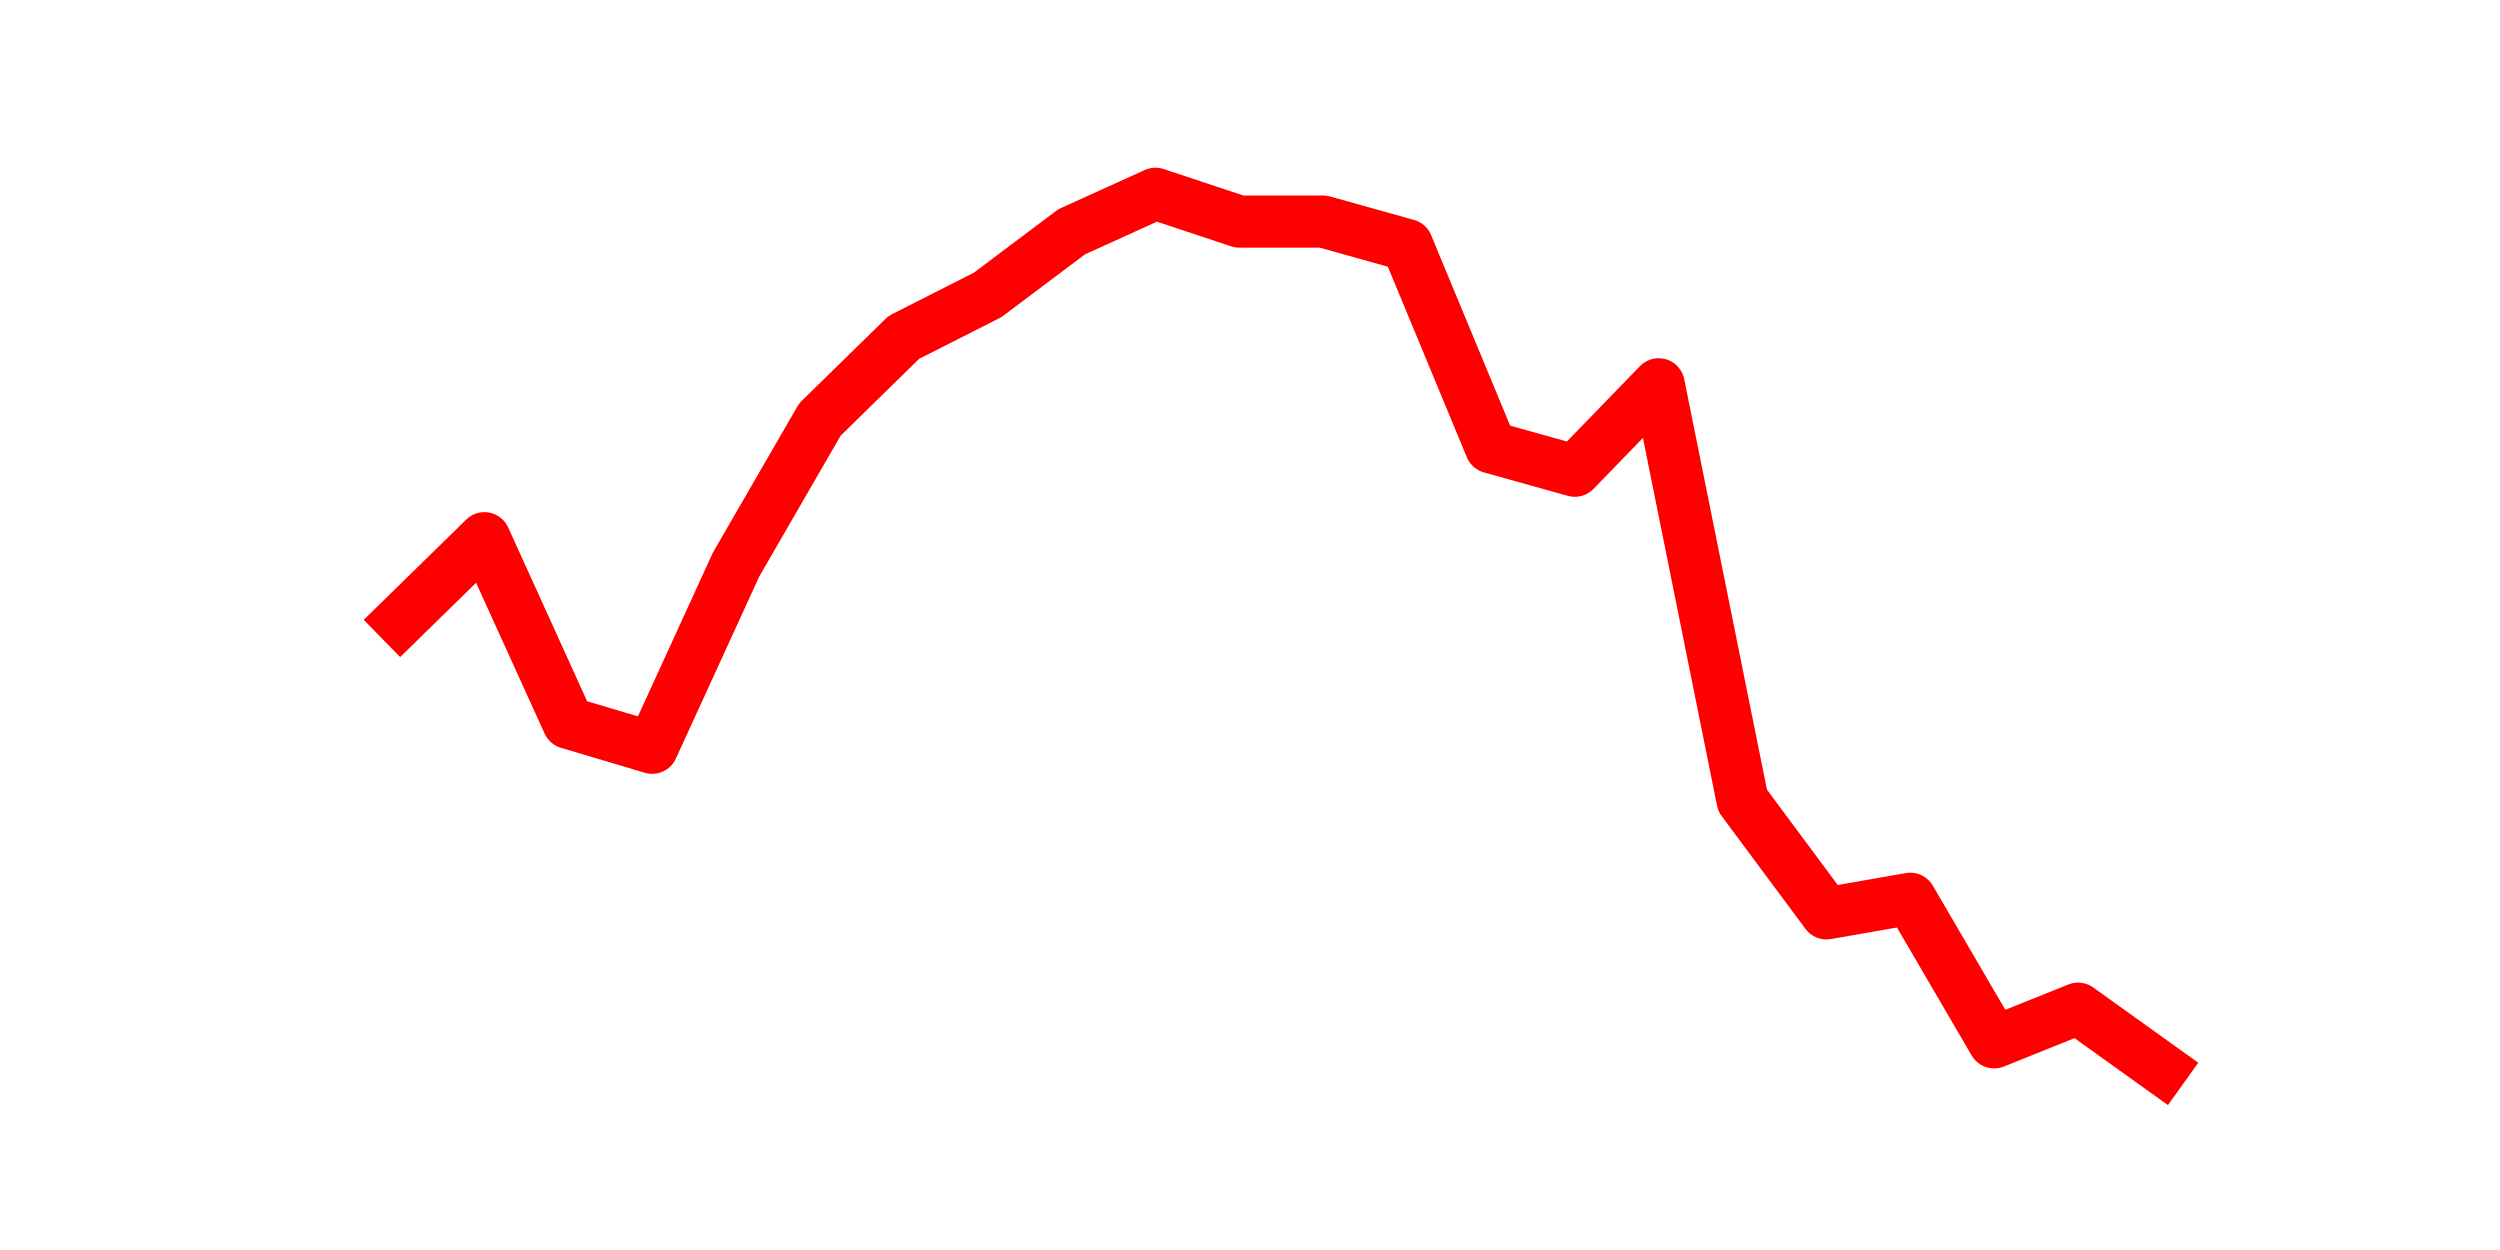 <?xml version="1.0" encoding="utf-8" standalone="no"?>
<!DOCTYPE svg PUBLIC "-//W3C//DTD SVG 1.1//EN"
  "http://www.w3.org/Graphics/SVG/1.1/DTD/svg11.dtd">
<svg height="36pt" version="1.1" viewBox="0 0 72 36" width="72pt" xmlns="http://www.w3.org/2000/svg" xmlns:xlink="http://www.w3.org/1999/xlink">
 <defs>
  <style type="text/css">*{stroke-linecap:butt;stroke-linejoin:round;}</style>
 </defs>
 <g id="figure_1">
  <g id="patch_1">
   <path d="M 0 36 
L 72 36 
L 72 0 
L 0 0 
z
" style="fill:none;"/>
  </g>
  <g id="axes_1">
   <g id="line2d_1">
    <path clip-path="url(#p102db65584)" d="M 11.536 17.863 
L 13.952 15.5 
L 16.368 20.818 
L 18.783 21.536 
L 21.199 16.259 
L 23.614 12.081 
L 26.03 9.717 
L 28.445 8.493 
L 30.861 6.677 
L 33.277 5.58 
L 35.692 6.382 
L 38.108 6.382 
L 40.523 7.057 
L 42.939 12.883 
L 45.355 13.558 
L 47.77 11.067 
L 50.186 23.055 
L 52.601 26.306 
L 55.017 25.884 
L 57.432 30.02 
L 59.848 29.049 
L 62.264 30.78 
" style="fill:none;stroke:#ff0000;stroke-linecap:square;stroke-width:1.5;"/>
   </g>
  </g>
 </g>
 <defs>
  <clipPath id="p102db65584">
   <rect height="27.72" width="55.8" x="9" y="4.32"/>
  </clipPath>
 </defs>
</svg>
